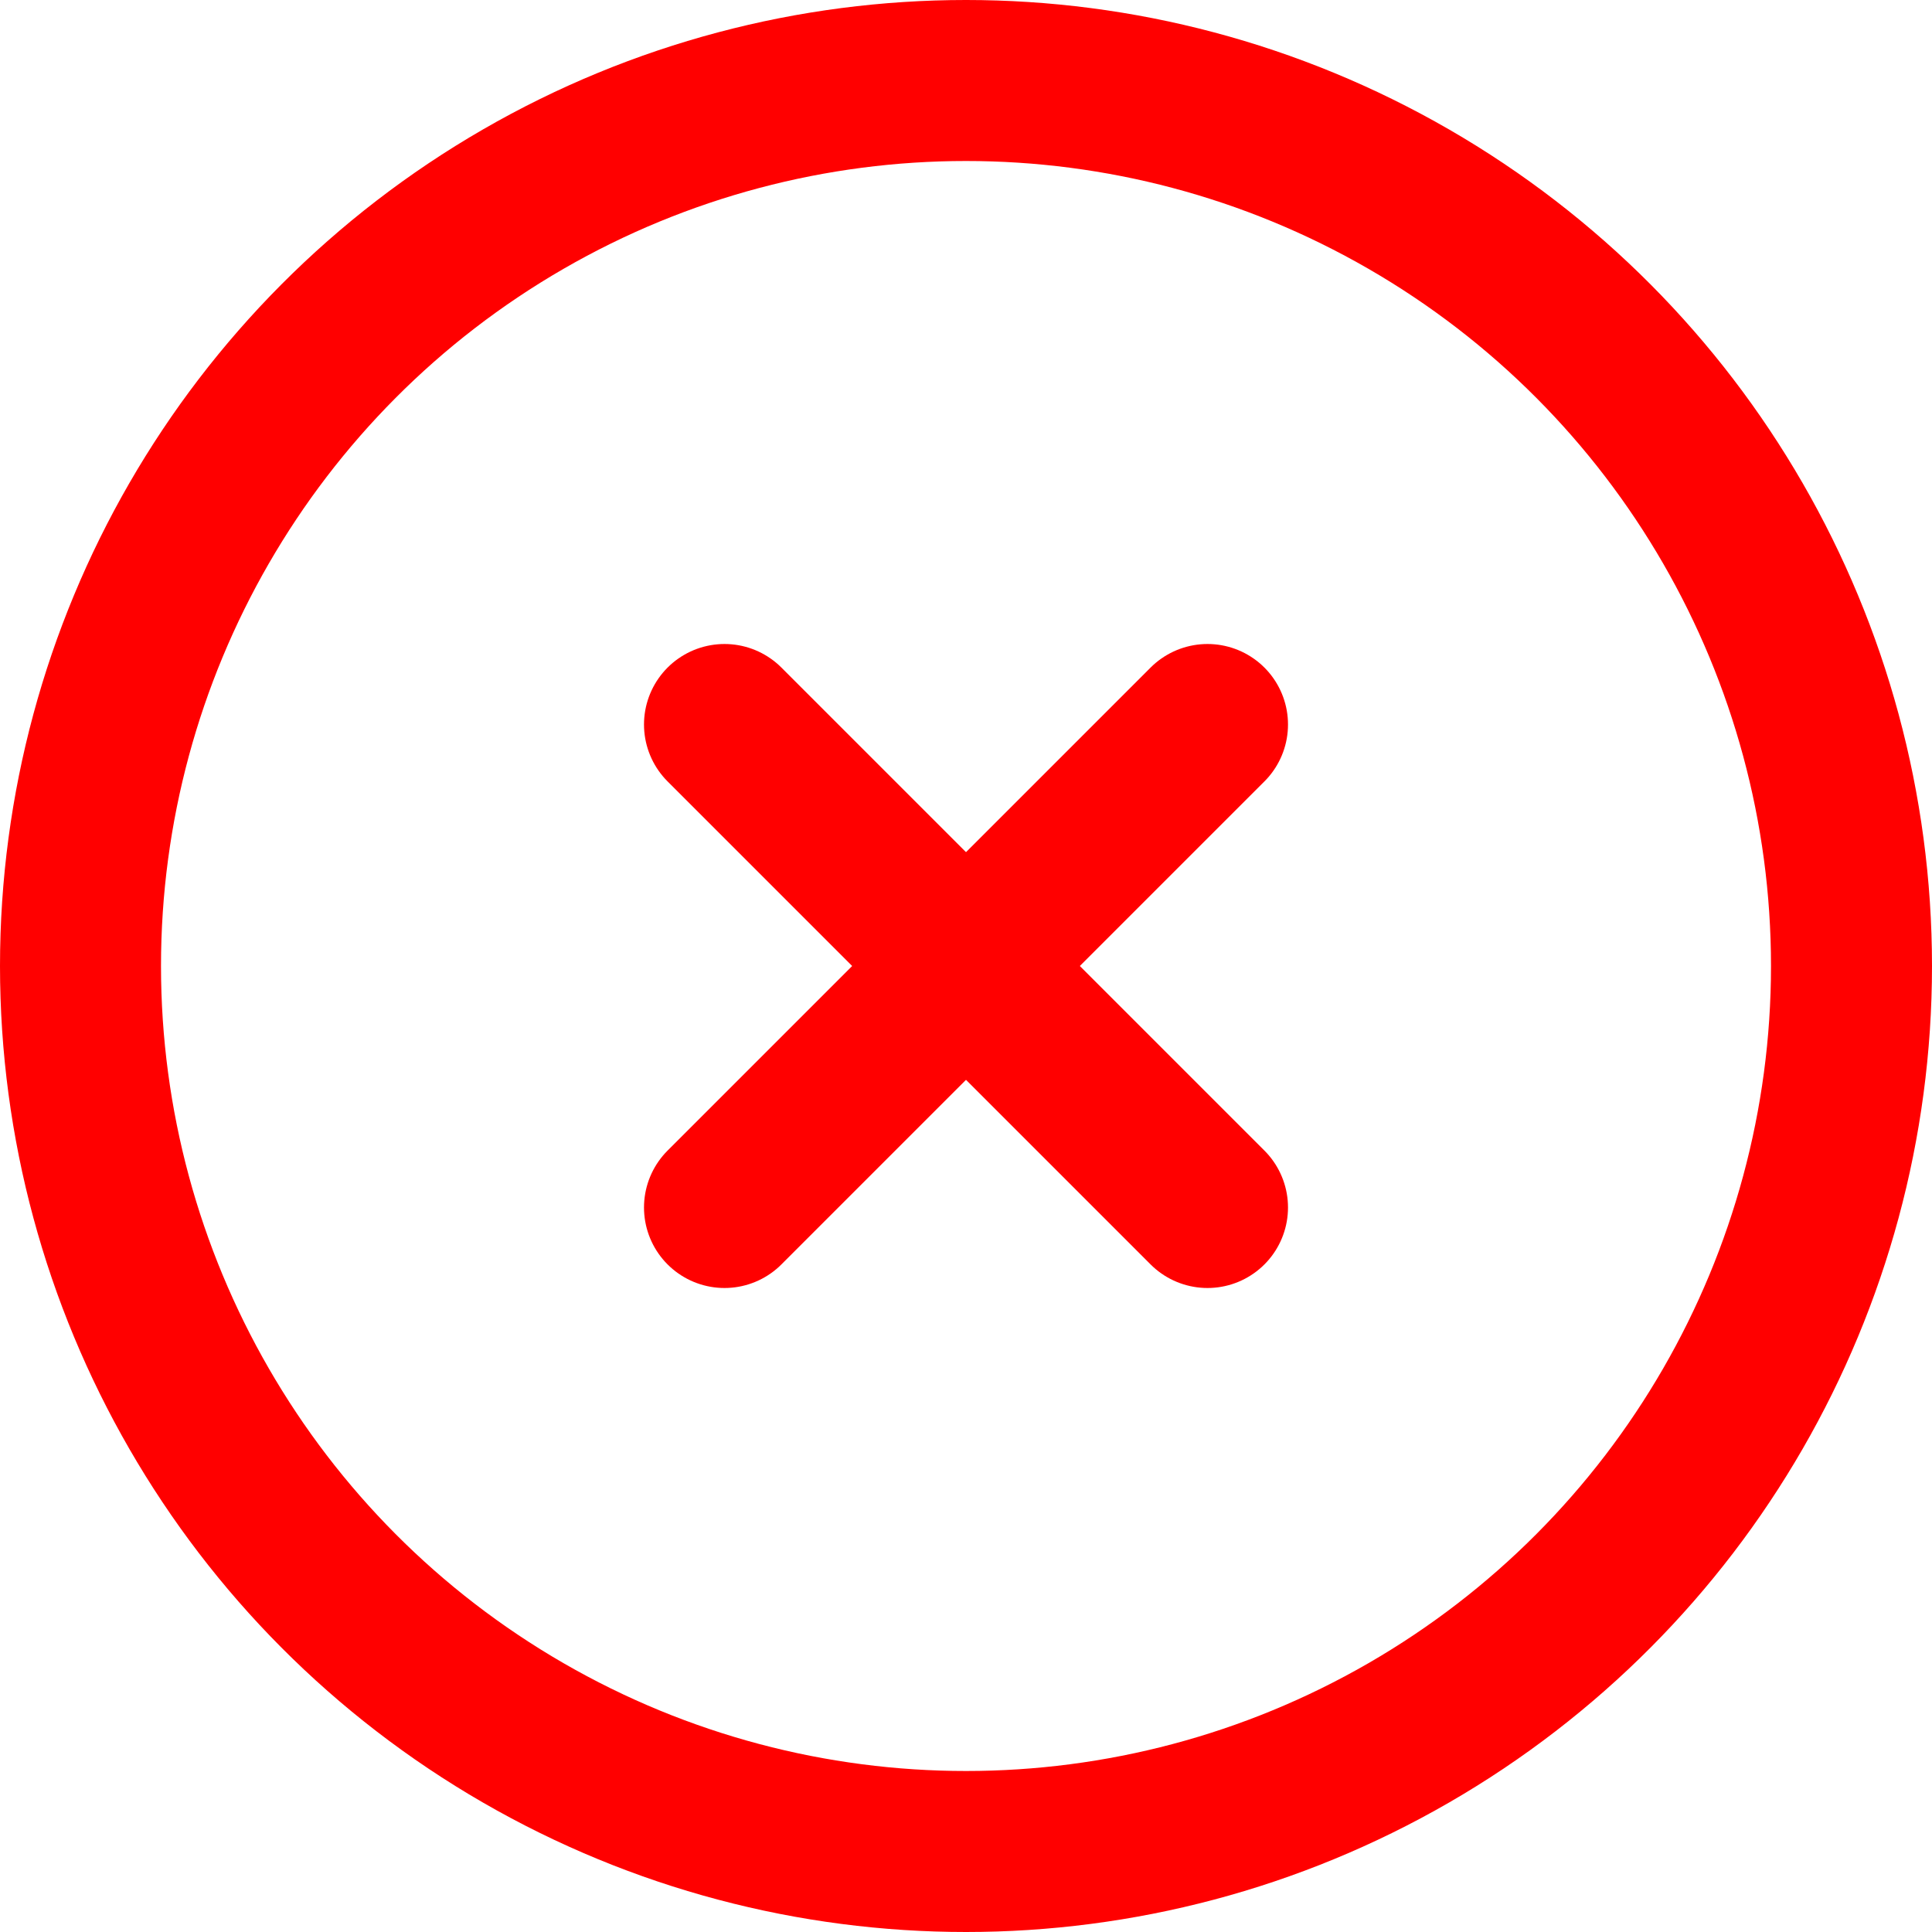 <svg xmlns="http://www.w3.org/2000/svg"  width="17px" height="17px" viewBox="0 0 24 24" fill="none" stroke="#ff0000" stroke-width="2" stroke-linecap="round" stroke-linejoin="round" class="feather feather-x-circle">
<circle cx="12" cy="12" r="11"></circle><line x1="15" y1="9" x2="9" y2="15"></line><line x1="9" y1="9" x2="15" y2="15"></line></svg>